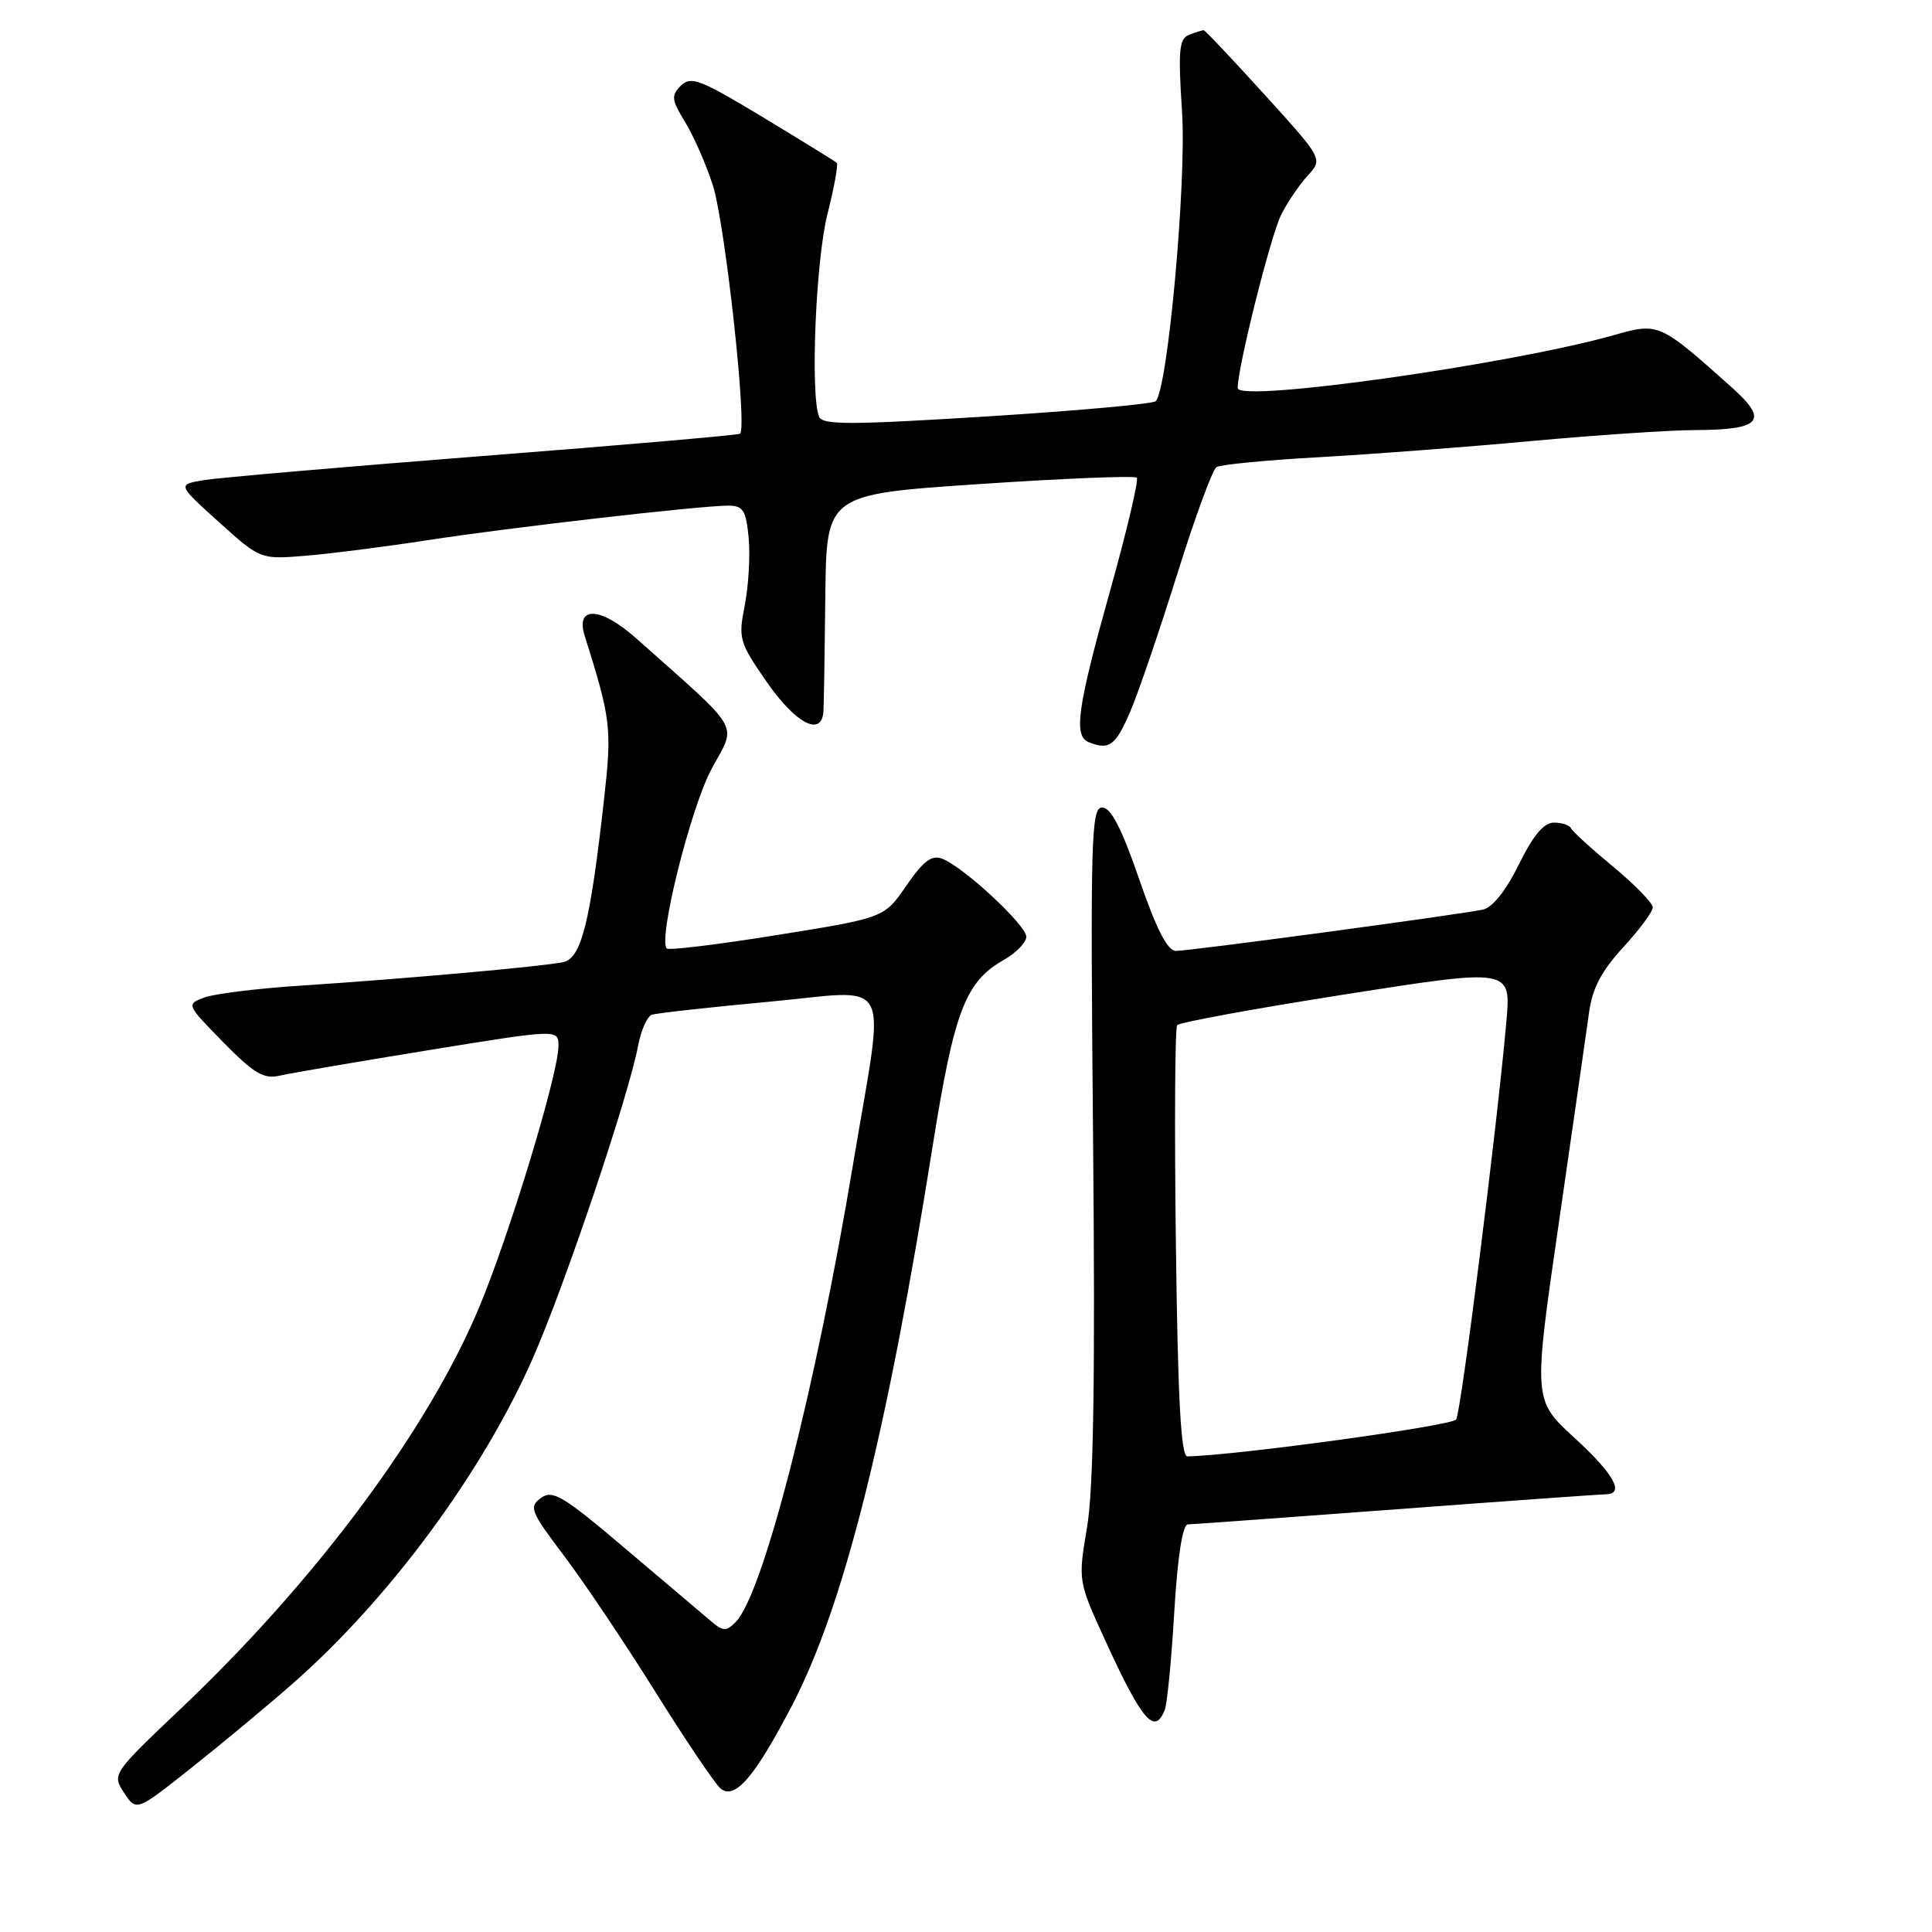 <?xml version="1.0" encoding="UTF-8" standalone="no"?>
<!DOCTYPE svg PUBLIC "-//W3C//DTD SVG 1.1//EN" "http://www.w3.org/Graphics/SVG/1.1/DTD/svg11.dtd" >
<svg xmlns="http://www.w3.org/2000/svg" xmlns:xlink="http://www.w3.org/1999/xlink" version="1.1" viewBox="0 0 256 256">
 <g >
 <path fill="currentColor"
d=" M 38.72 223.14 C 51.54 211.92 63.94 195.12 70.59 180.00 C 74.85 170.32 83.31 145.20 84.56 138.53 C 84.94 136.50 85.76 134.67 86.38 134.46 C 86.99 134.25 93.91 133.48 101.75 132.75 C 118.65 131.19 117.30 128.66 113.08 154.00 C 108.09 184.01 101.11 211.28 97.48 214.93 C 96.25 216.18 95.83 216.17 94.28 214.87 C 93.30 214.05 88.21 209.74 82.97 205.29 C 74.60 198.19 73.23 197.36 71.68 198.49 C 70.05 199.68 70.29 200.27 74.76 206.18 C 77.42 209.70 82.87 217.82 86.87 224.23 C 90.87 230.63 94.75 236.37 95.48 236.99 C 97.37 238.55 100.00 235.48 104.96 225.96 C 111.80 212.81 117.48 190.22 123.59 151.81 C 126.44 133.96 127.91 130.09 133.01 127.19 C 134.65 126.26 135.99 124.88 135.99 124.13 C 136.00 122.60 127.71 114.90 124.86 113.79 C 123.46 113.24 122.37 114.06 120.10 117.35 C 117.17 121.62 117.17 121.62 103.00 123.89 C 95.21 125.15 88.62 125.95 88.35 125.68 C 87.16 124.49 91.50 107.07 94.28 101.90 C 97.63 95.68 98.55 97.27 84.26 84.55 C 79.57 80.38 76.21 80.24 77.48 84.26 C 80.96 95.32 81.10 96.46 80.03 106.00 C 78.20 122.30 77.03 126.97 74.62 127.49 C 71.95 128.06 53.76 129.69 40.00 130.59 C 34.22 130.96 28.41 131.68 27.08 132.17 C 24.67 133.08 24.68 133.10 29.58 138.10 C 33.61 142.21 34.95 143.01 37.00 142.54 C 38.38 142.22 47.26 140.70 56.75 139.16 C 74.00 136.36 74.00 136.36 74.00 138.60 C 74.00 142.26 67.45 163.82 63.43 173.37 C 56.62 189.57 41.88 209.39 24.08 226.29 C 14.87 235.03 14.83 235.09 16.44 237.55 C 18.07 240.03 18.07 240.03 25.28 234.31 C 29.25 231.17 35.30 226.14 38.72 223.14 Z  M 154.35 226.53 C 154.66 225.72 155.23 219.87 155.60 213.53 C 156.04 206.22 156.70 201.99 157.40 201.99 C 158.00 201.98 170.43 201.08 185.00 199.99 C 199.57 198.90 212.06 198.01 212.75 198.00 C 215.35 198.00 213.88 195.33 208.60 190.50 C 203.15 185.50 203.15 185.50 206.56 162.00 C 208.43 149.07 210.23 136.54 210.56 134.14 C 210.99 130.96 212.21 128.65 215.08 125.53 C 217.23 123.19 219.00 120.81 219.00 120.23 C 219.00 119.66 216.64 117.23 213.75 114.84 C 210.86 112.45 208.35 110.16 208.17 109.75 C 207.98 109.34 206.97 109.00 205.91 109.00 C 204.56 109.00 203.16 110.68 201.26 114.54 C 199.58 117.96 197.77 120.25 196.52 120.52 C 193.57 121.17 157.69 126.00 155.82 126.00 C 154.70 126.00 153.24 123.15 150.95 116.50 C 148.62 109.75 147.20 107.00 146.05 107.00 C 144.58 107.00 144.47 110.93 144.84 151.11 C 145.13 182.56 144.90 197.28 144.04 202.36 C 142.84 209.50 142.84 209.50 146.51 217.50 C 151.35 228.06 153.02 229.99 154.35 226.53 Z  M 149.78 94.25 C 150.89 91.64 153.69 83.42 156.01 76.00 C 158.33 68.58 160.66 62.23 161.20 61.89 C 161.73 61.56 167.77 60.97 174.63 60.59 C 181.48 60.21 194.16 59.25 202.80 58.45 C 211.43 57.66 221.20 57.00 224.50 56.99 C 233.37 56.96 234.43 55.77 229.50 51.36 C 219.87 42.75 219.80 42.72 213.84 44.41 C 200.07 48.30 164.00 53.38 164.00 51.42 C 164.00 48.65 168.35 31.32 169.74 28.50 C 170.56 26.85 172.15 24.50 173.27 23.28 C 175.30 21.06 175.30 21.06 167.55 12.53 C 163.30 7.84 159.67 4.00 159.49 4.00 C 159.31 4.00 158.45 4.27 157.58 4.61 C 156.23 5.12 156.09 6.61 156.63 14.86 C 157.23 24.14 154.74 51.52 153.14 53.16 C 152.79 53.52 142.72 54.43 130.77 55.18 C 112.52 56.32 108.95 56.32 108.52 55.19 C 107.36 52.16 108.09 34.56 109.63 28.42 C 110.53 24.85 111.09 21.77 110.88 21.58 C 110.67 21.38 106.27 18.67 101.10 15.54 C 92.79 10.52 91.54 10.04 90.22 11.35 C 88.91 12.66 88.97 13.22 90.78 16.17 C 91.90 18.00 93.55 21.75 94.44 24.50 C 96.08 29.58 99.07 56.84 98.05 57.47 C 97.74 57.66 82.42 58.99 64.00 60.42 C 45.57 61.86 28.93 63.30 27.00 63.62 C 23.50 64.21 23.50 64.21 29.00 69.17 C 34.50 74.13 34.50 74.13 40.50 73.64 C 43.80 73.37 51.00 72.45 56.50 71.60 C 67.30 69.93 92.75 67.00 96.49 67.00 C 98.46 67.00 98.85 67.60 99.20 71.25 C 99.42 73.59 99.19 77.60 98.69 80.17 C 97.81 84.62 97.94 85.09 101.63 90.41 C 105.46 95.92 108.90 97.69 109.11 94.25 C 109.17 93.29 109.28 86.42 109.36 79.00 C 109.50 65.50 109.50 65.50 129.81 64.14 C 140.97 63.39 150.34 63.01 150.63 63.30 C 150.91 63.58 149.31 70.36 147.07 78.36 C 142.76 93.75 142.23 97.52 144.25 98.34 C 146.98 99.44 147.83 98.81 149.78 94.25 Z  M 155.81 164.75 C 155.61 149.21 155.69 136.20 155.98 135.84 C 156.26 135.47 166.34 133.63 178.36 131.74 C 200.23 128.31 200.23 128.31 199.60 135.40 C 198.36 149.39 193.61 187.01 192.95 188.09 C 192.43 188.92 163.93 192.84 157.33 192.98 C 156.48 192.99 156.07 185.44 155.81 164.75 Z "/>
</g>
</svg>
